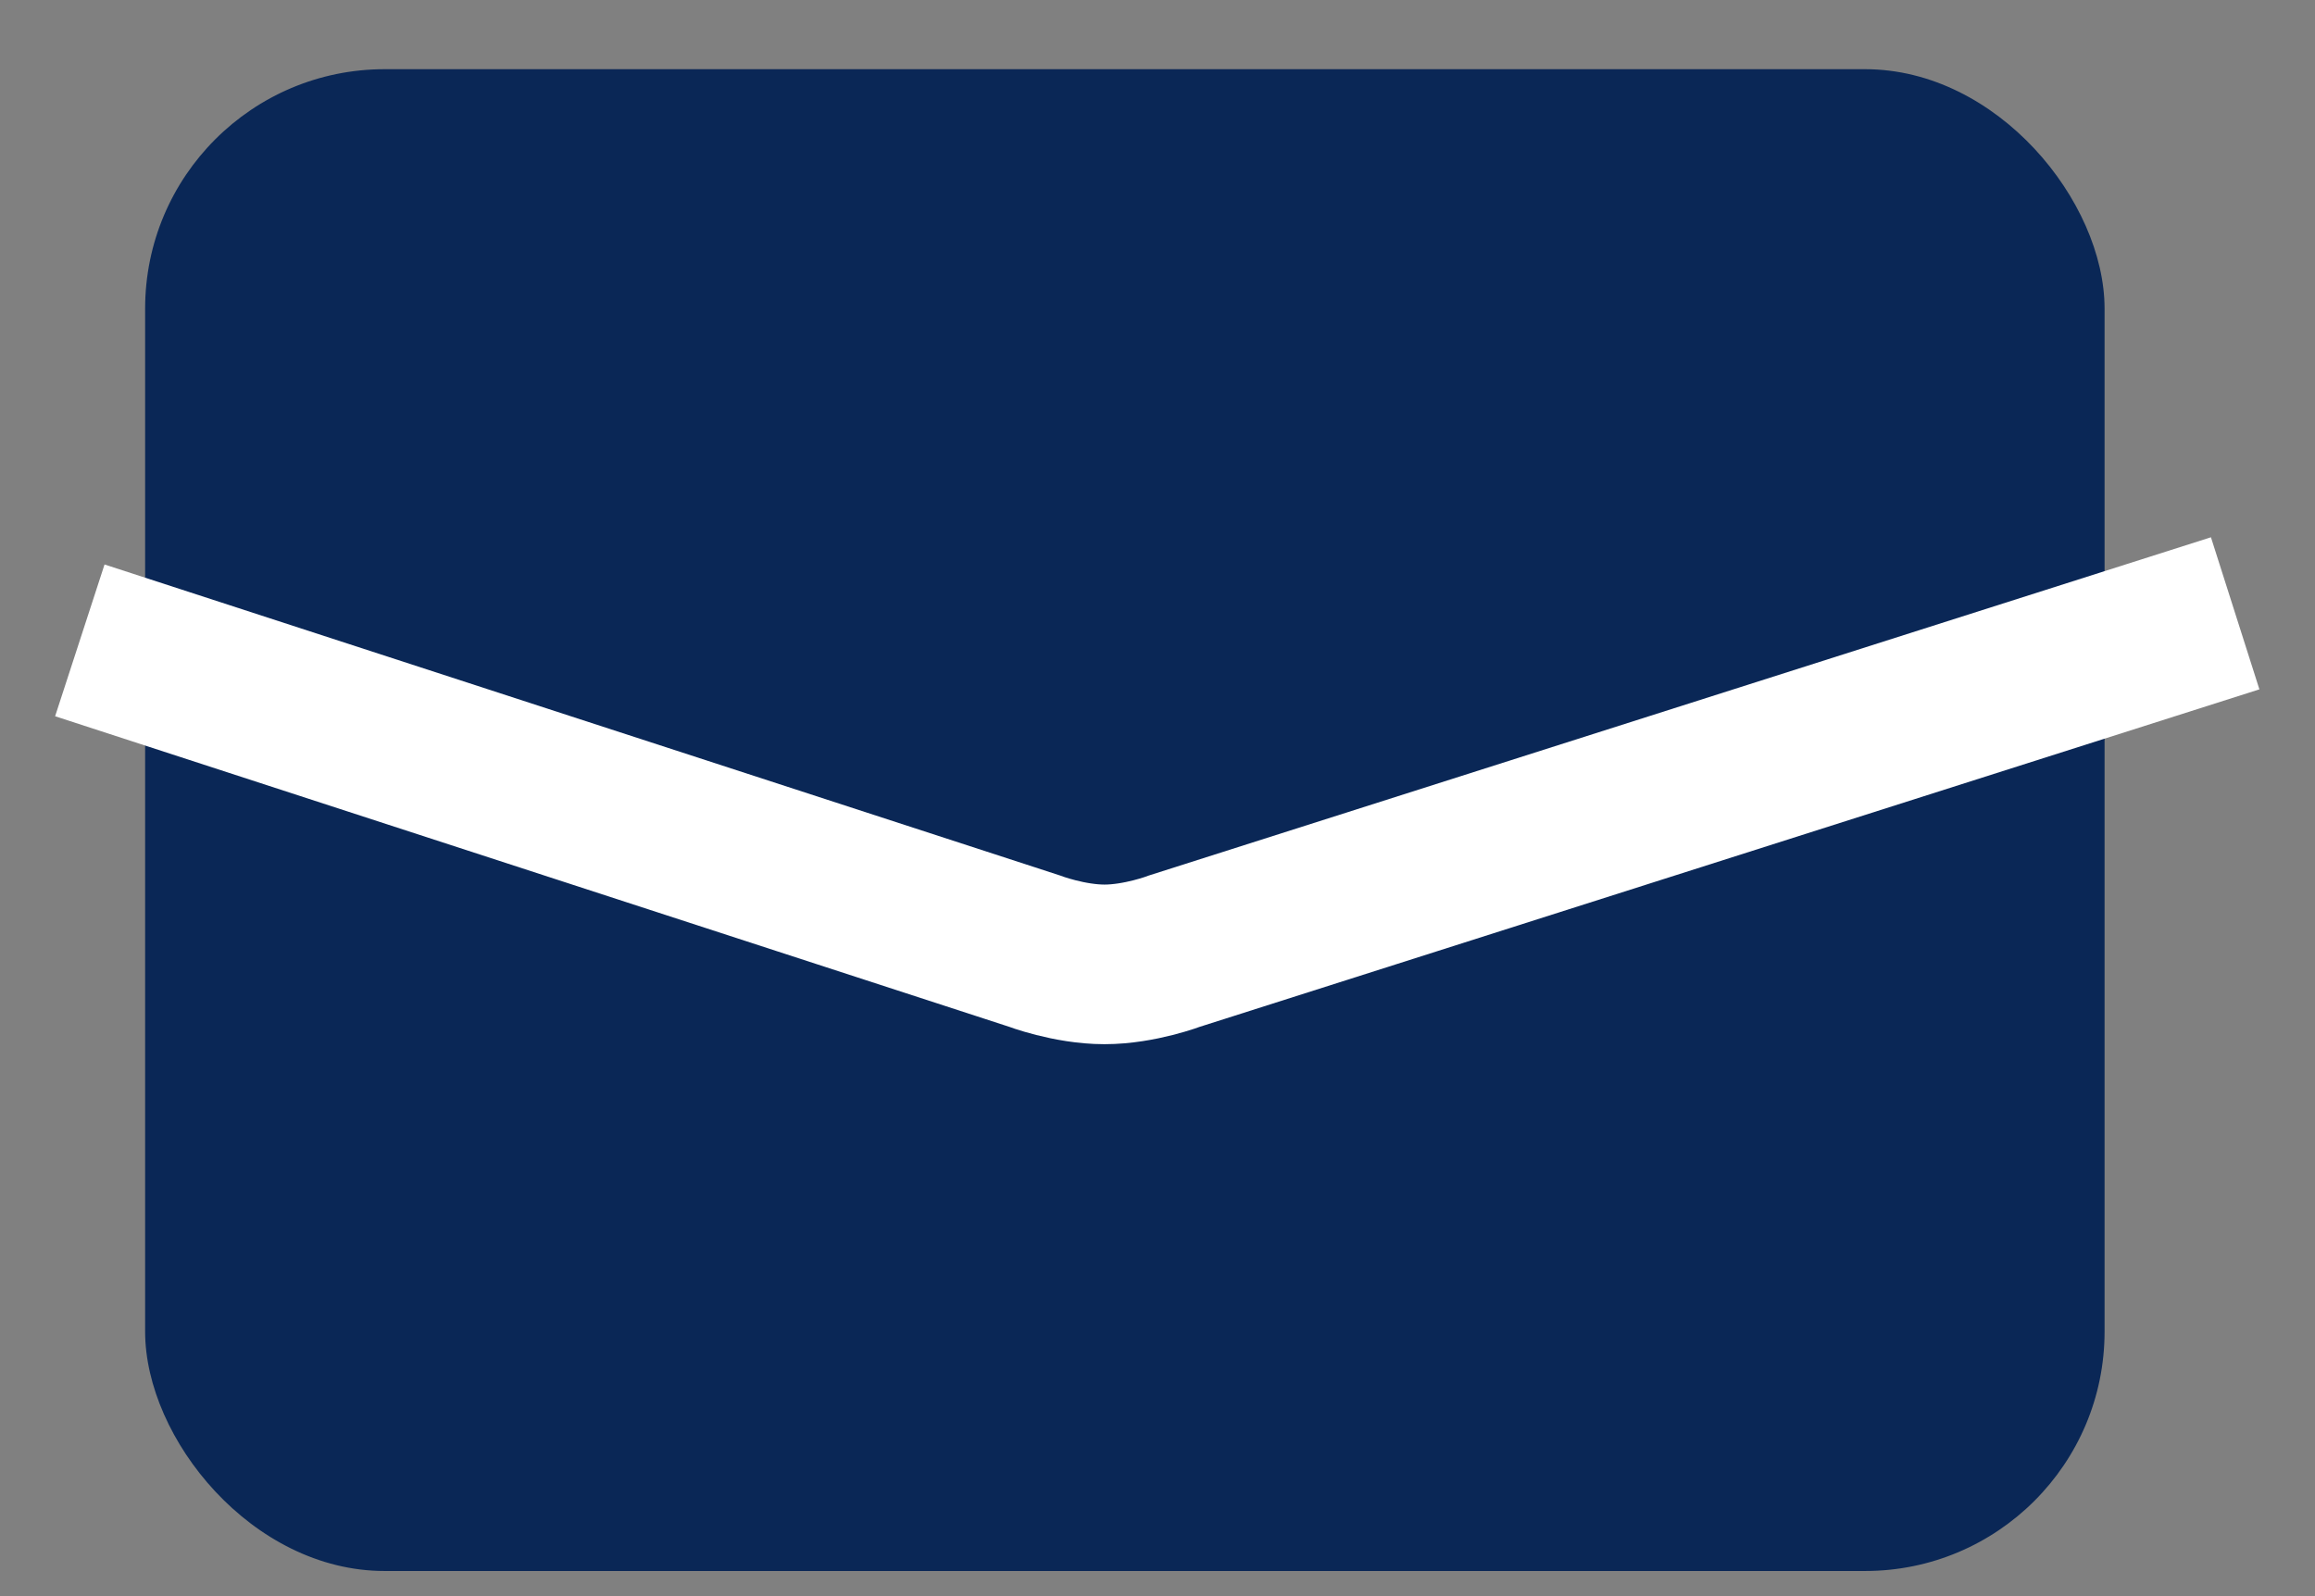 <svg width="29" height="20" viewBox="0 0 29 20" fill="none" xmlns="http://www.w3.org/2000/svg">
<rect x="0" y="0" width="29" height="20" fill="#808080" stroke="none"/>
<rect x="1.818" y="0.867" width="24.546" height="18.818" rx="3" fill="#0A2756"/>
<path d="M1 8.024L12.951 11.915C12.951 11.915 13.393 12.084 13.836 12.084C14.279 12.084 14.721 11.915 14.721 11.915L28 7.685" stroke="white" stroke-width="2"/>
</svg>
